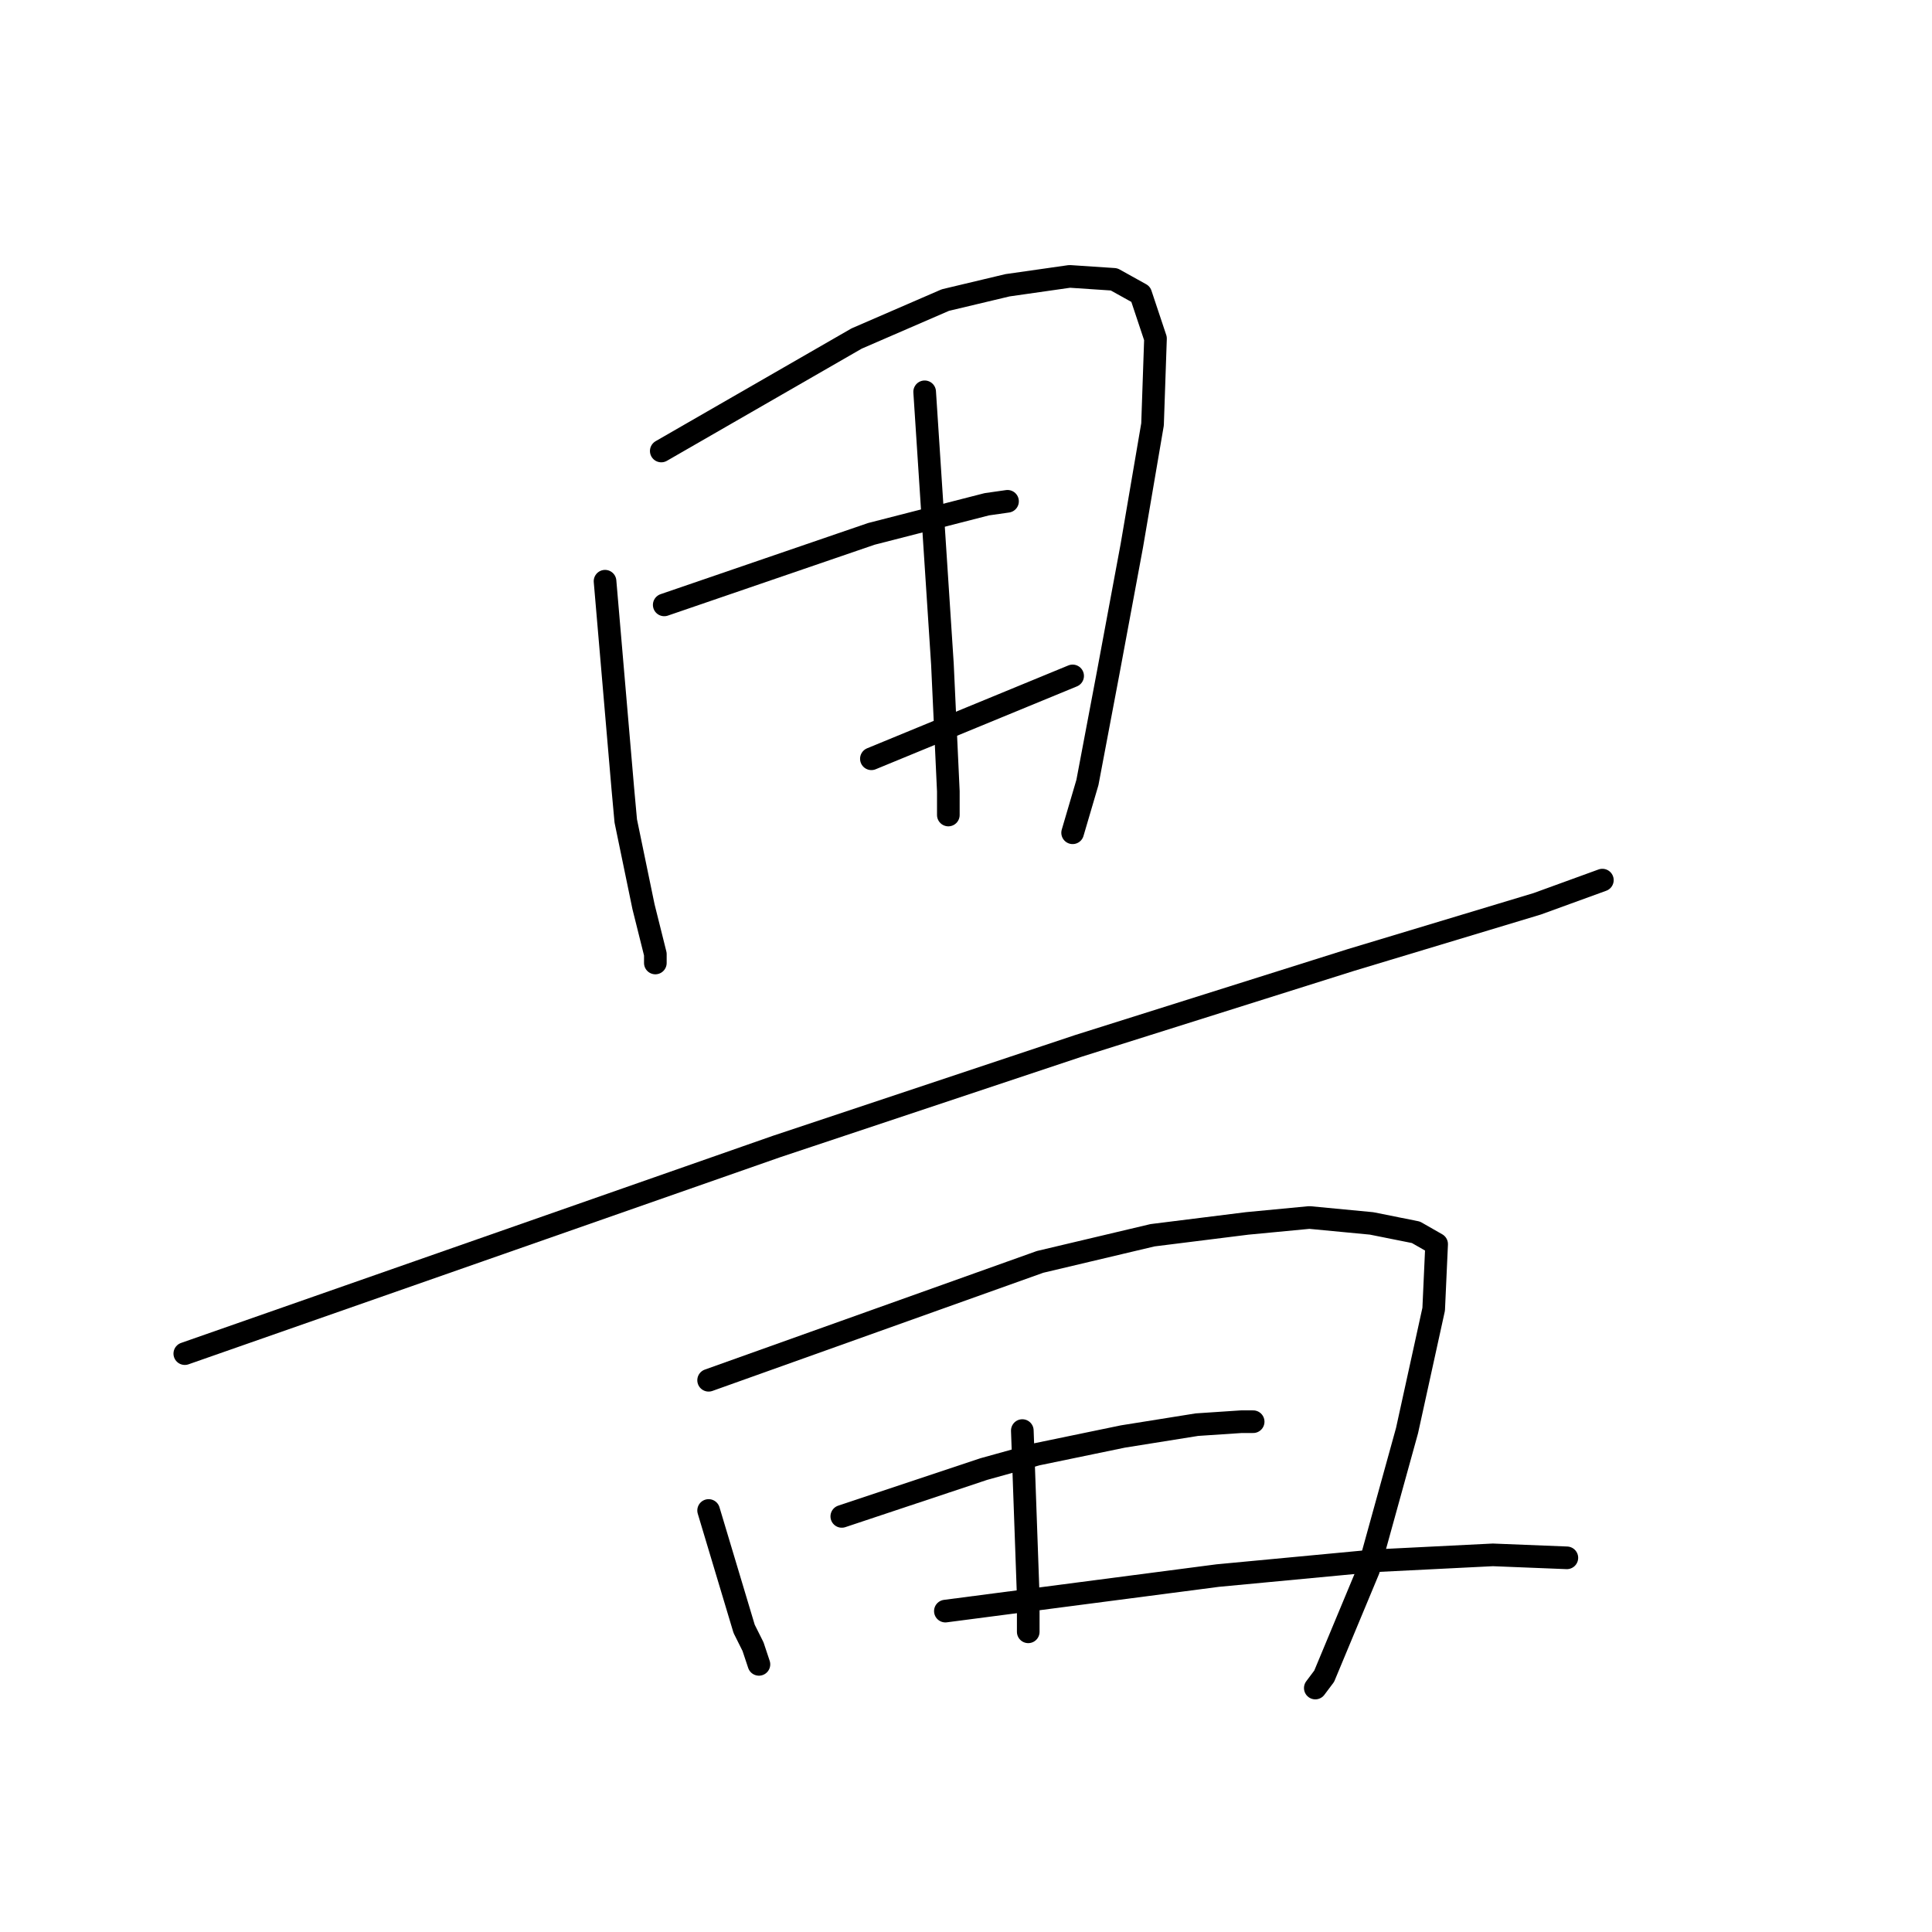 <?xml version="1.0" standalone="no"?>
    <svg width="256" height="256" xmlns="http://www.w3.org/2000/svg" version="1.1">
    <polyline stroke="black" stroke-width="3" stroke-linecap="round" fill="transparent" stroke-linejoin="round" points="80.171 77.014 81.347 90.738 82.524 104.463 82.916 108.777 85.269 120.149 86.837 126.423 86.837 127.6 86.837 127.6 " />
        <polyline stroke="black" stroke-width="3" stroke-linecap="round" fill="transparent" stroke-linejoin="round" points="87.622 59.759 100.562 52.309 113.503 44.858 125.267 39.76 133.502 37.799 141.737 36.623 147.619 37.015 151.148 38.976 153.109 44.858 152.717 56.23 149.972 72.308 146.835 89.17 144.09 103.679 142.129 110.346 142.129 110.346 " />
        <polyline stroke="black" stroke-width="3" stroke-linecap="round" fill="transparent" stroke-linejoin="round" points="122.522 51.917 123.699 69.955 124.875 87.993 125.659 104.856 125.659 107.993 125.659 107.993 " />
        <polyline stroke="black" stroke-width="3" stroke-linecap="round" fill="transparent" stroke-linejoin="round" points="88.014 80.151 101.739 75.445 115.464 70.739 130.757 66.818 133.502 66.426 133.502 66.426 " />
        <polyline stroke="black" stroke-width="3" stroke-linecap="round" fill="transparent" stroke-linejoin="round" points="115.464 100.542 128.796 95.052 142.129 89.562 142.129 89.562 " />
        <polyline stroke="black" stroke-width="3" stroke-linecap="round" fill="transparent" stroke-linejoin="round" points="24.487 179.362 63.701 165.637 102.915 151.912 142.913 138.58 178.99 127.208 203.695 119.757 212.322 116.62 212.322 116.62 " />
        <polyline stroke="black" stroke-width="3" stroke-linecap="round" fill="transparent" stroke-linejoin="round" points="93.896 200.146 96.249 207.989 98.602 215.831 99.778 218.184 100.562 220.537 100.562 220.537 " />
        <polyline stroke="black" stroke-width="3" stroke-linecap="round" fill="transparent" stroke-linejoin="round" points="93.896 182.892 115.856 175.049 137.816 167.206 152.717 163.677 165.266 162.108 173.5 161.324 181.735 162.108 187.617 163.285 190.362 164.853 189.97 173.48 186.441 189.558 181.343 207.989 175.461 222.106 174.285 223.674 174.285 223.674 " />
        <polyline stroke="black" stroke-width="3" stroke-linecap="round" fill="transparent" stroke-linejoin="round" points="135.463 189.558 135.855 200.538 136.247 211.518 136.247 216.224 136.247 216.224 " />
        <polyline stroke="black" stroke-width="3" stroke-linecap="round" fill="transparent" stroke-linejoin="round" points="111.542 200.93 120.954 197.793 130.365 194.656 137.423 192.695 148.796 190.342 158.599 188.774 164.481 188.382 166.05 188.382 166.05 188.382 " />
        <polyline stroke="black" stroke-width="3" stroke-linecap="round" fill="transparent" stroke-linejoin="round" points="125.267 213.479 143.306 211.126 161.344 208.773 182.128 206.812 197.813 206.028 207.617 206.42 207.617 206.42 " />
        </svg>